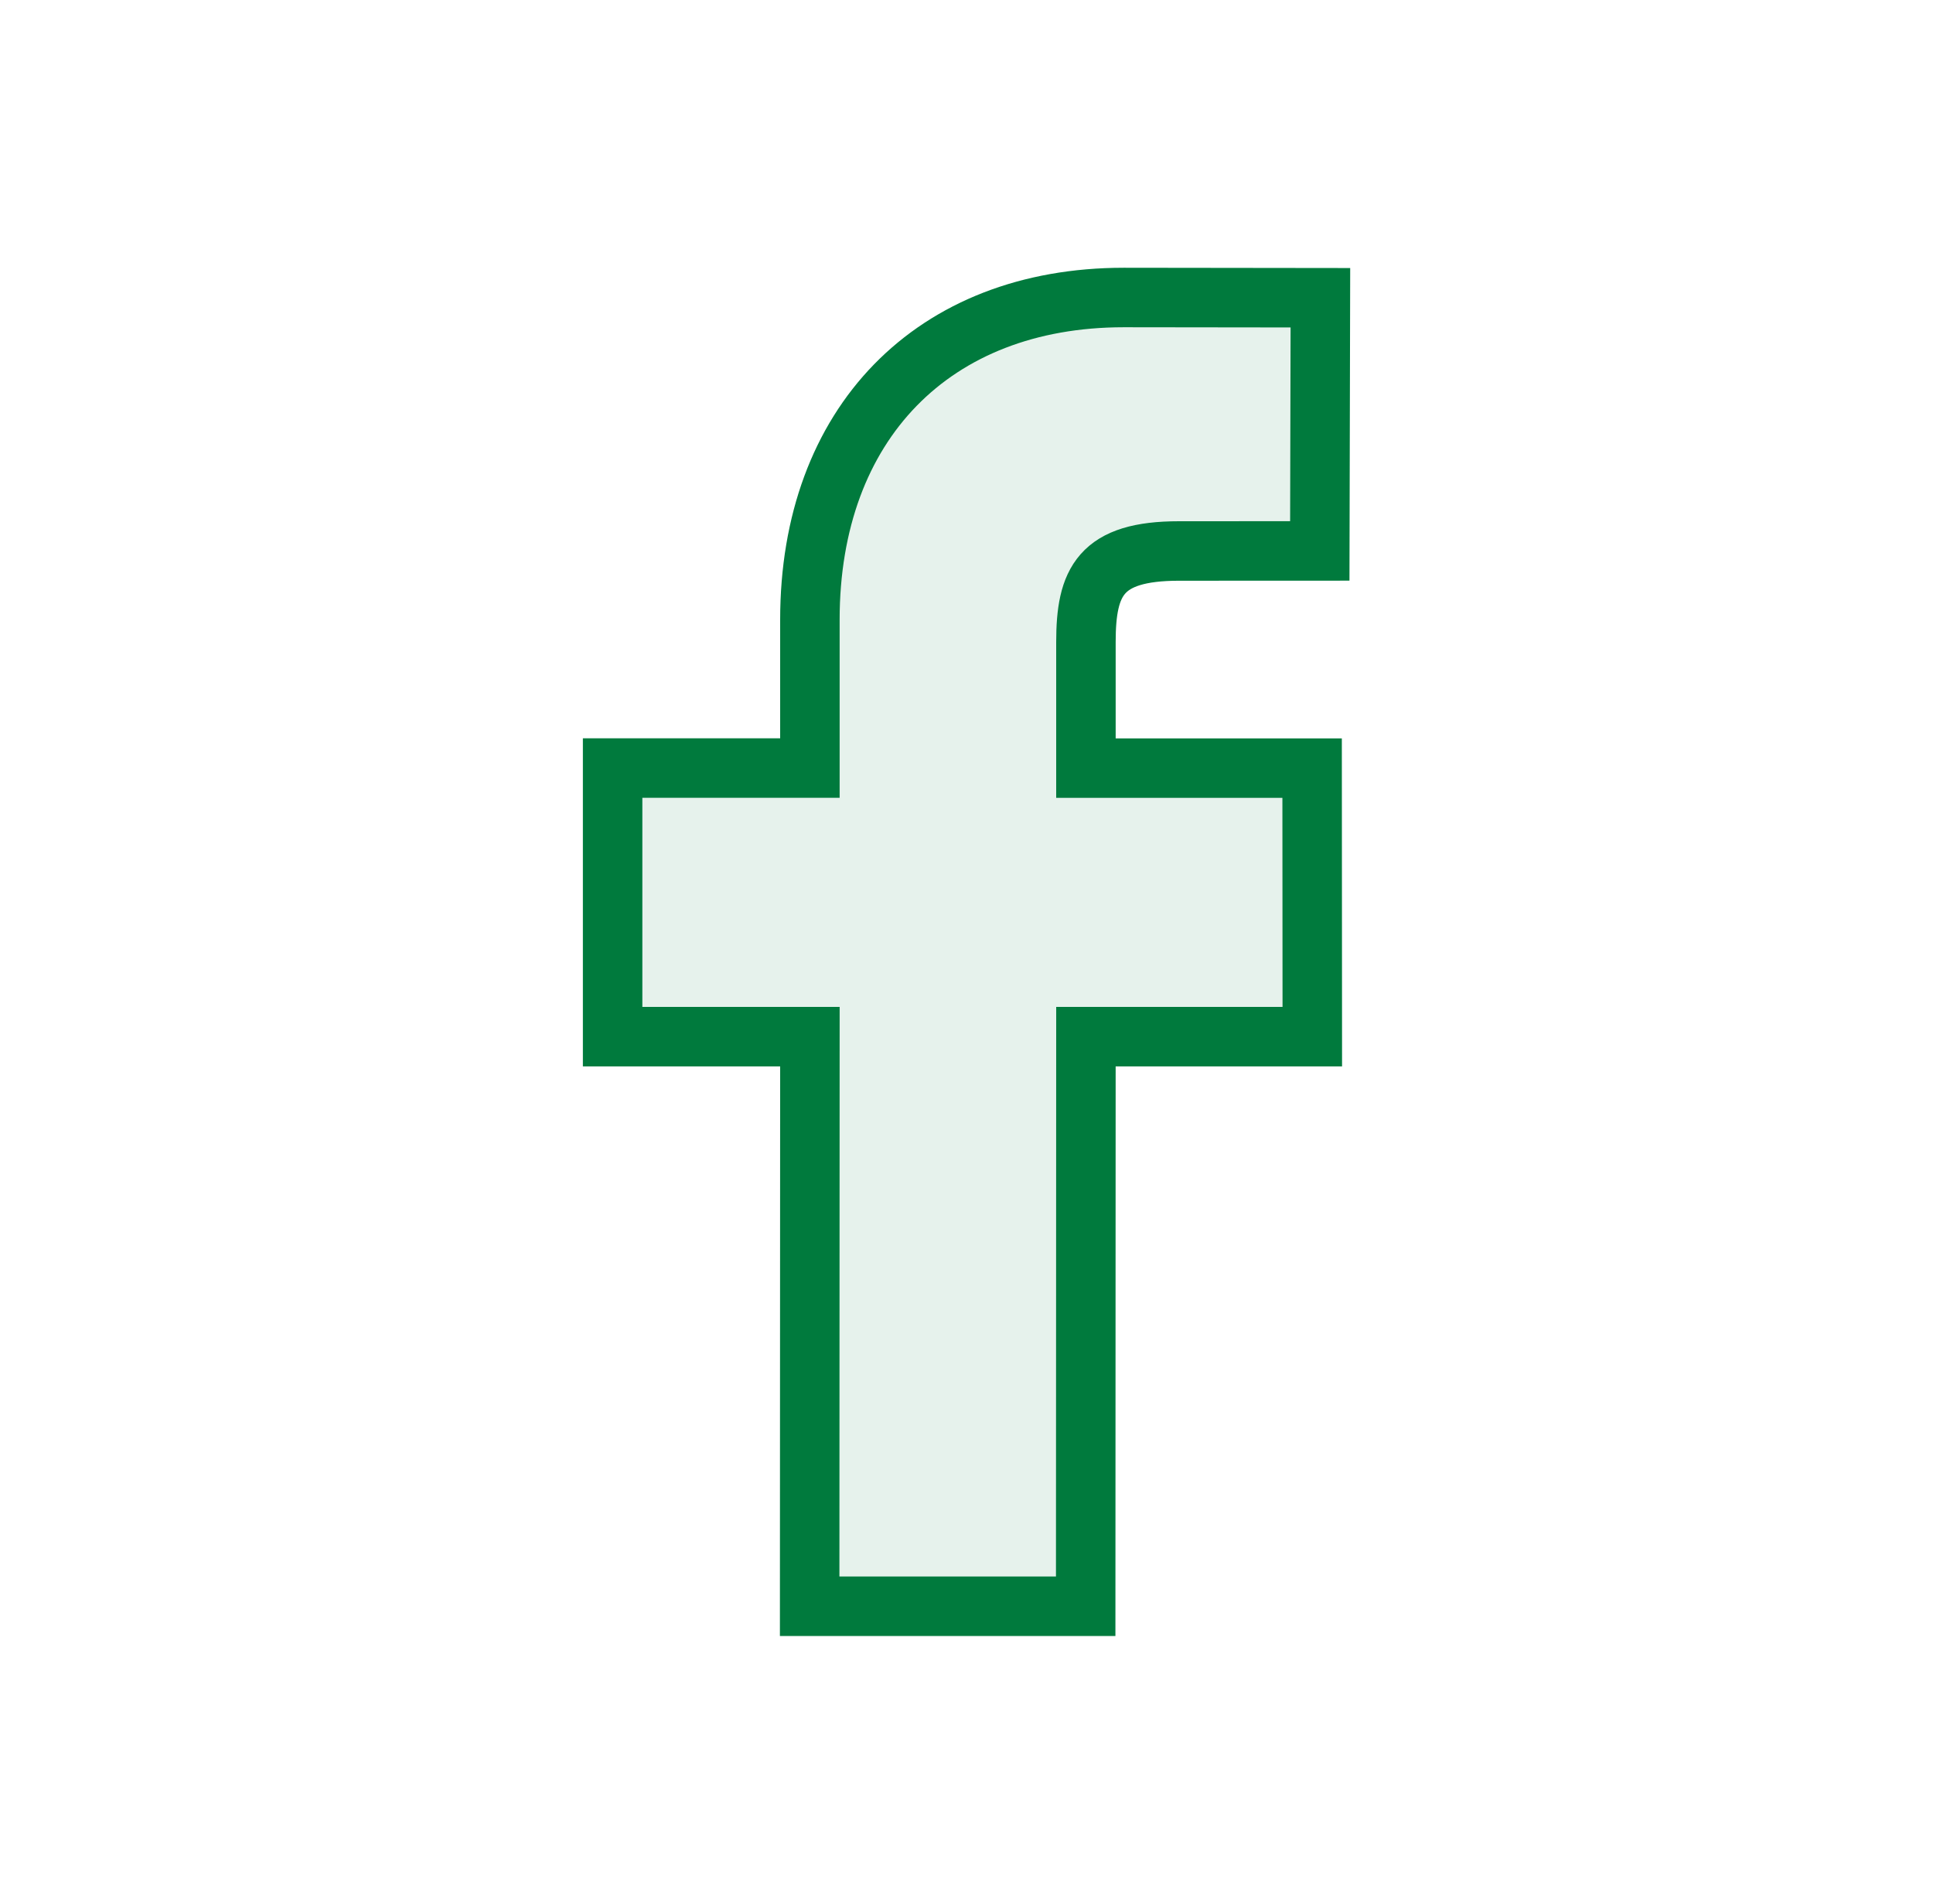 <svg width="65" height="64" viewBox="0 0 65 64" fill="none" xmlns="http://www.w3.org/2000/svg">
<path d="M44.4 10.01L37.788 10.002C31.376 10.002 27.234 14.25 27.234 20.832V25.822H20.6V34.852H27.234L27.226 54.002H36.508L36.516 34.852H44.128L44.122 25.824H36.516V21.59C36.516 19.554 36.998 18.524 39.648 18.524L44.38 18.522L44.4 10.01Z" fill="#007A3D" fill-opacity="0.1" stroke="#007A3D" stroke-width="2"/>
</svg>
